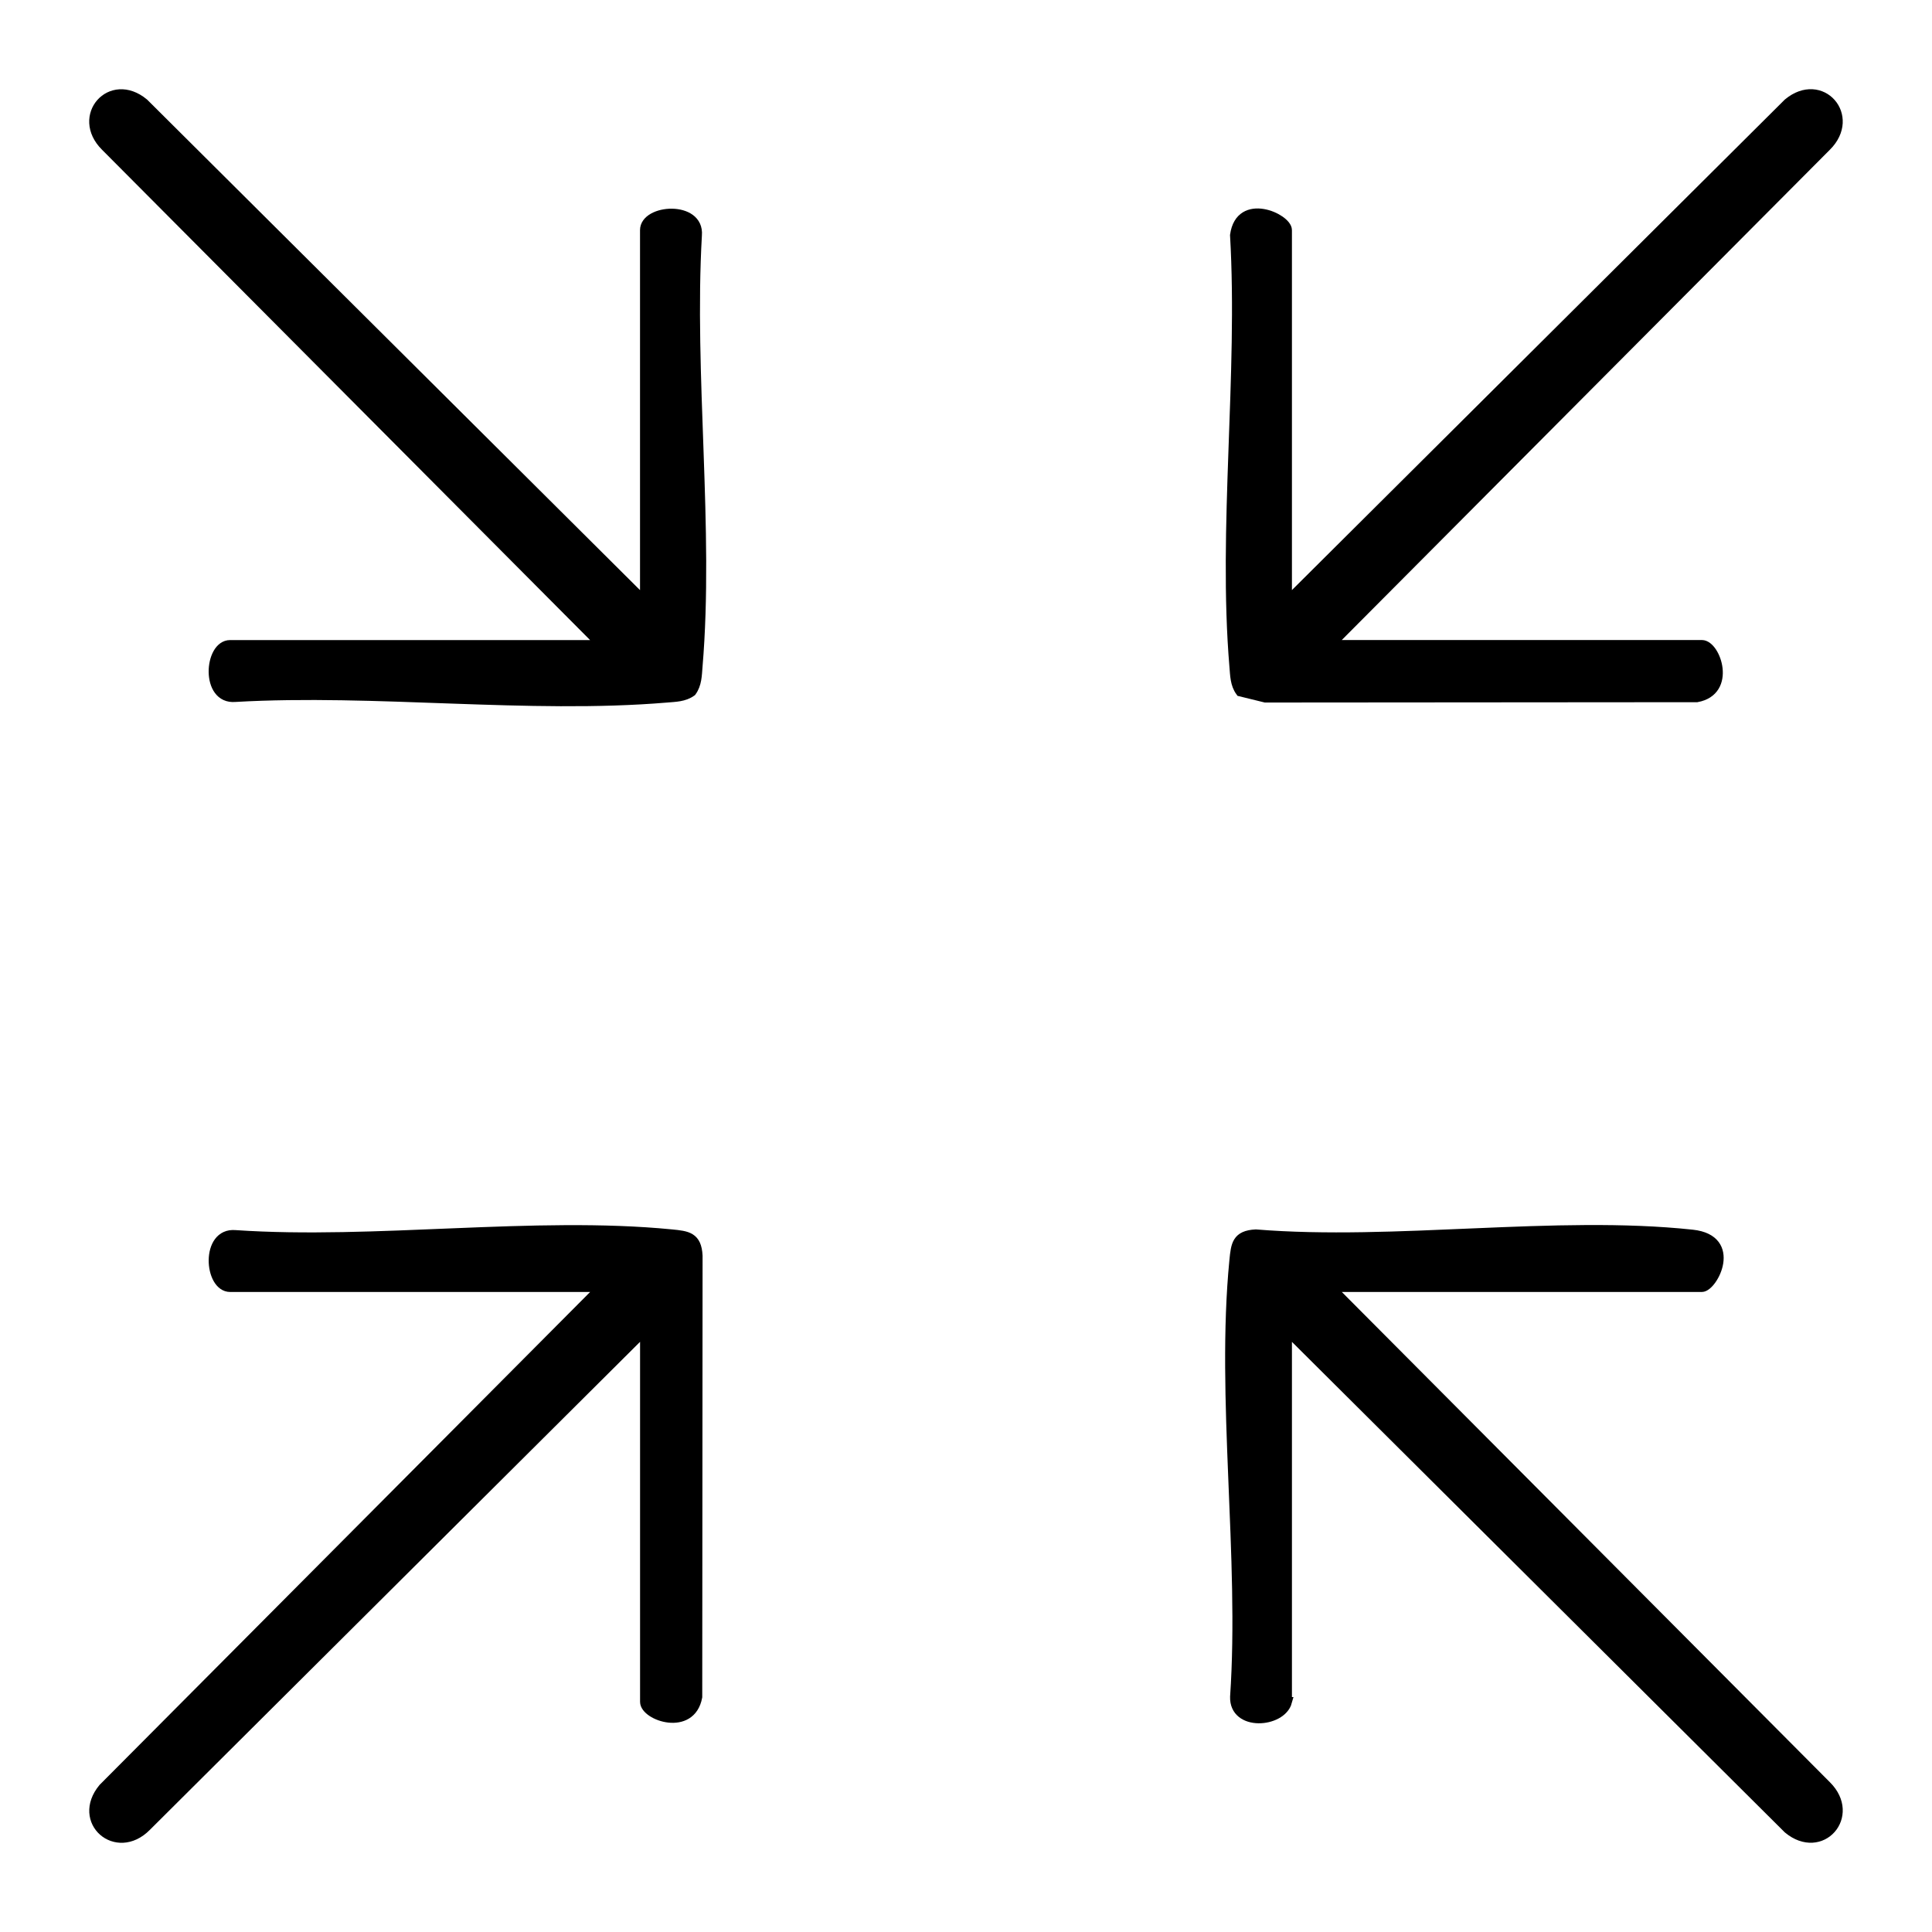<?xml version="1.0" encoding="UTF-8"?>
<svg id="Layer_1" data-name="Layer 1" xmlns="http://www.w3.org/2000/svg" viewBox="0 0 403.02 403.02">
  <defs>
    <style>
      .cls-1 {
        stroke: #000;
        stroke-miterlimit: 10;
        stroke-width: 2px;
      }
    </style>
  </defs>
  <path class="cls-1" d="M134.51,125.51V48.01c0-4.43,11.45-5.19,10.91,1.06-1.67,29.1,2.55,61.25.13,89.99-.15,1.83-.15,3.66-1.28,5.22-1.56,1.13-3.4,1.12-5.22,1.28-28.73,2.41-60.89-1.81-89.99-.13-6.25.55-5.48-10.91-1.06-10.91h77.5L21.99,30.53c-6.3-6.26,1.12-14.74,8.02-9.02l104.5,104Z"/>
  <path class="cls-1" d="M134.51,277.51l-103.98,103.52c-6.26,6.3-14.74-1.12-9.02-8.02l104-104.5H48.01c-4.43,0-5.19-11.45,1.06-10.91,29.1,1.98,62.4-2.95,91-.15,3.32.33,5.29.52,5.49,4.51l-.07,92.02c-1.36,7.31-10.97,3.97-10.97,1.03v-77.5Z"/>
  <path class="cls-1" d="M268.51,355.01c-1.22,4.42-11.11,5.19-10.91-1.06,1.98-29.1-2.95-62.4-.15-91,.33-3.32.52-5.29,4.51-5.49,29.01,2.36,62.61-3,91.06.05,9.59,1.03,4.31,11,1.98,11h-77.5l103.52,103.98c6.3,6.26-1.12,14.74-8.02,9.02l-104.5-104v77.5Z"/>
  <path class="cls-1" d="M277.51,134.51h77.5c2.94,0,6.28,9.62-1.03,10.97l-90.02.07-5.22-1.28c-1.13-1.56-1.12-3.4-1.28-5.22-2.41-28.73,1.81-60.89.13-89.99,1.12-8.04,10.91-3.54,10.91-1.06v77.5l104.5-104c6.9-5.72,14.32,2.75,8.02,9.02l-103.52,103.98Z"/>
</svg>